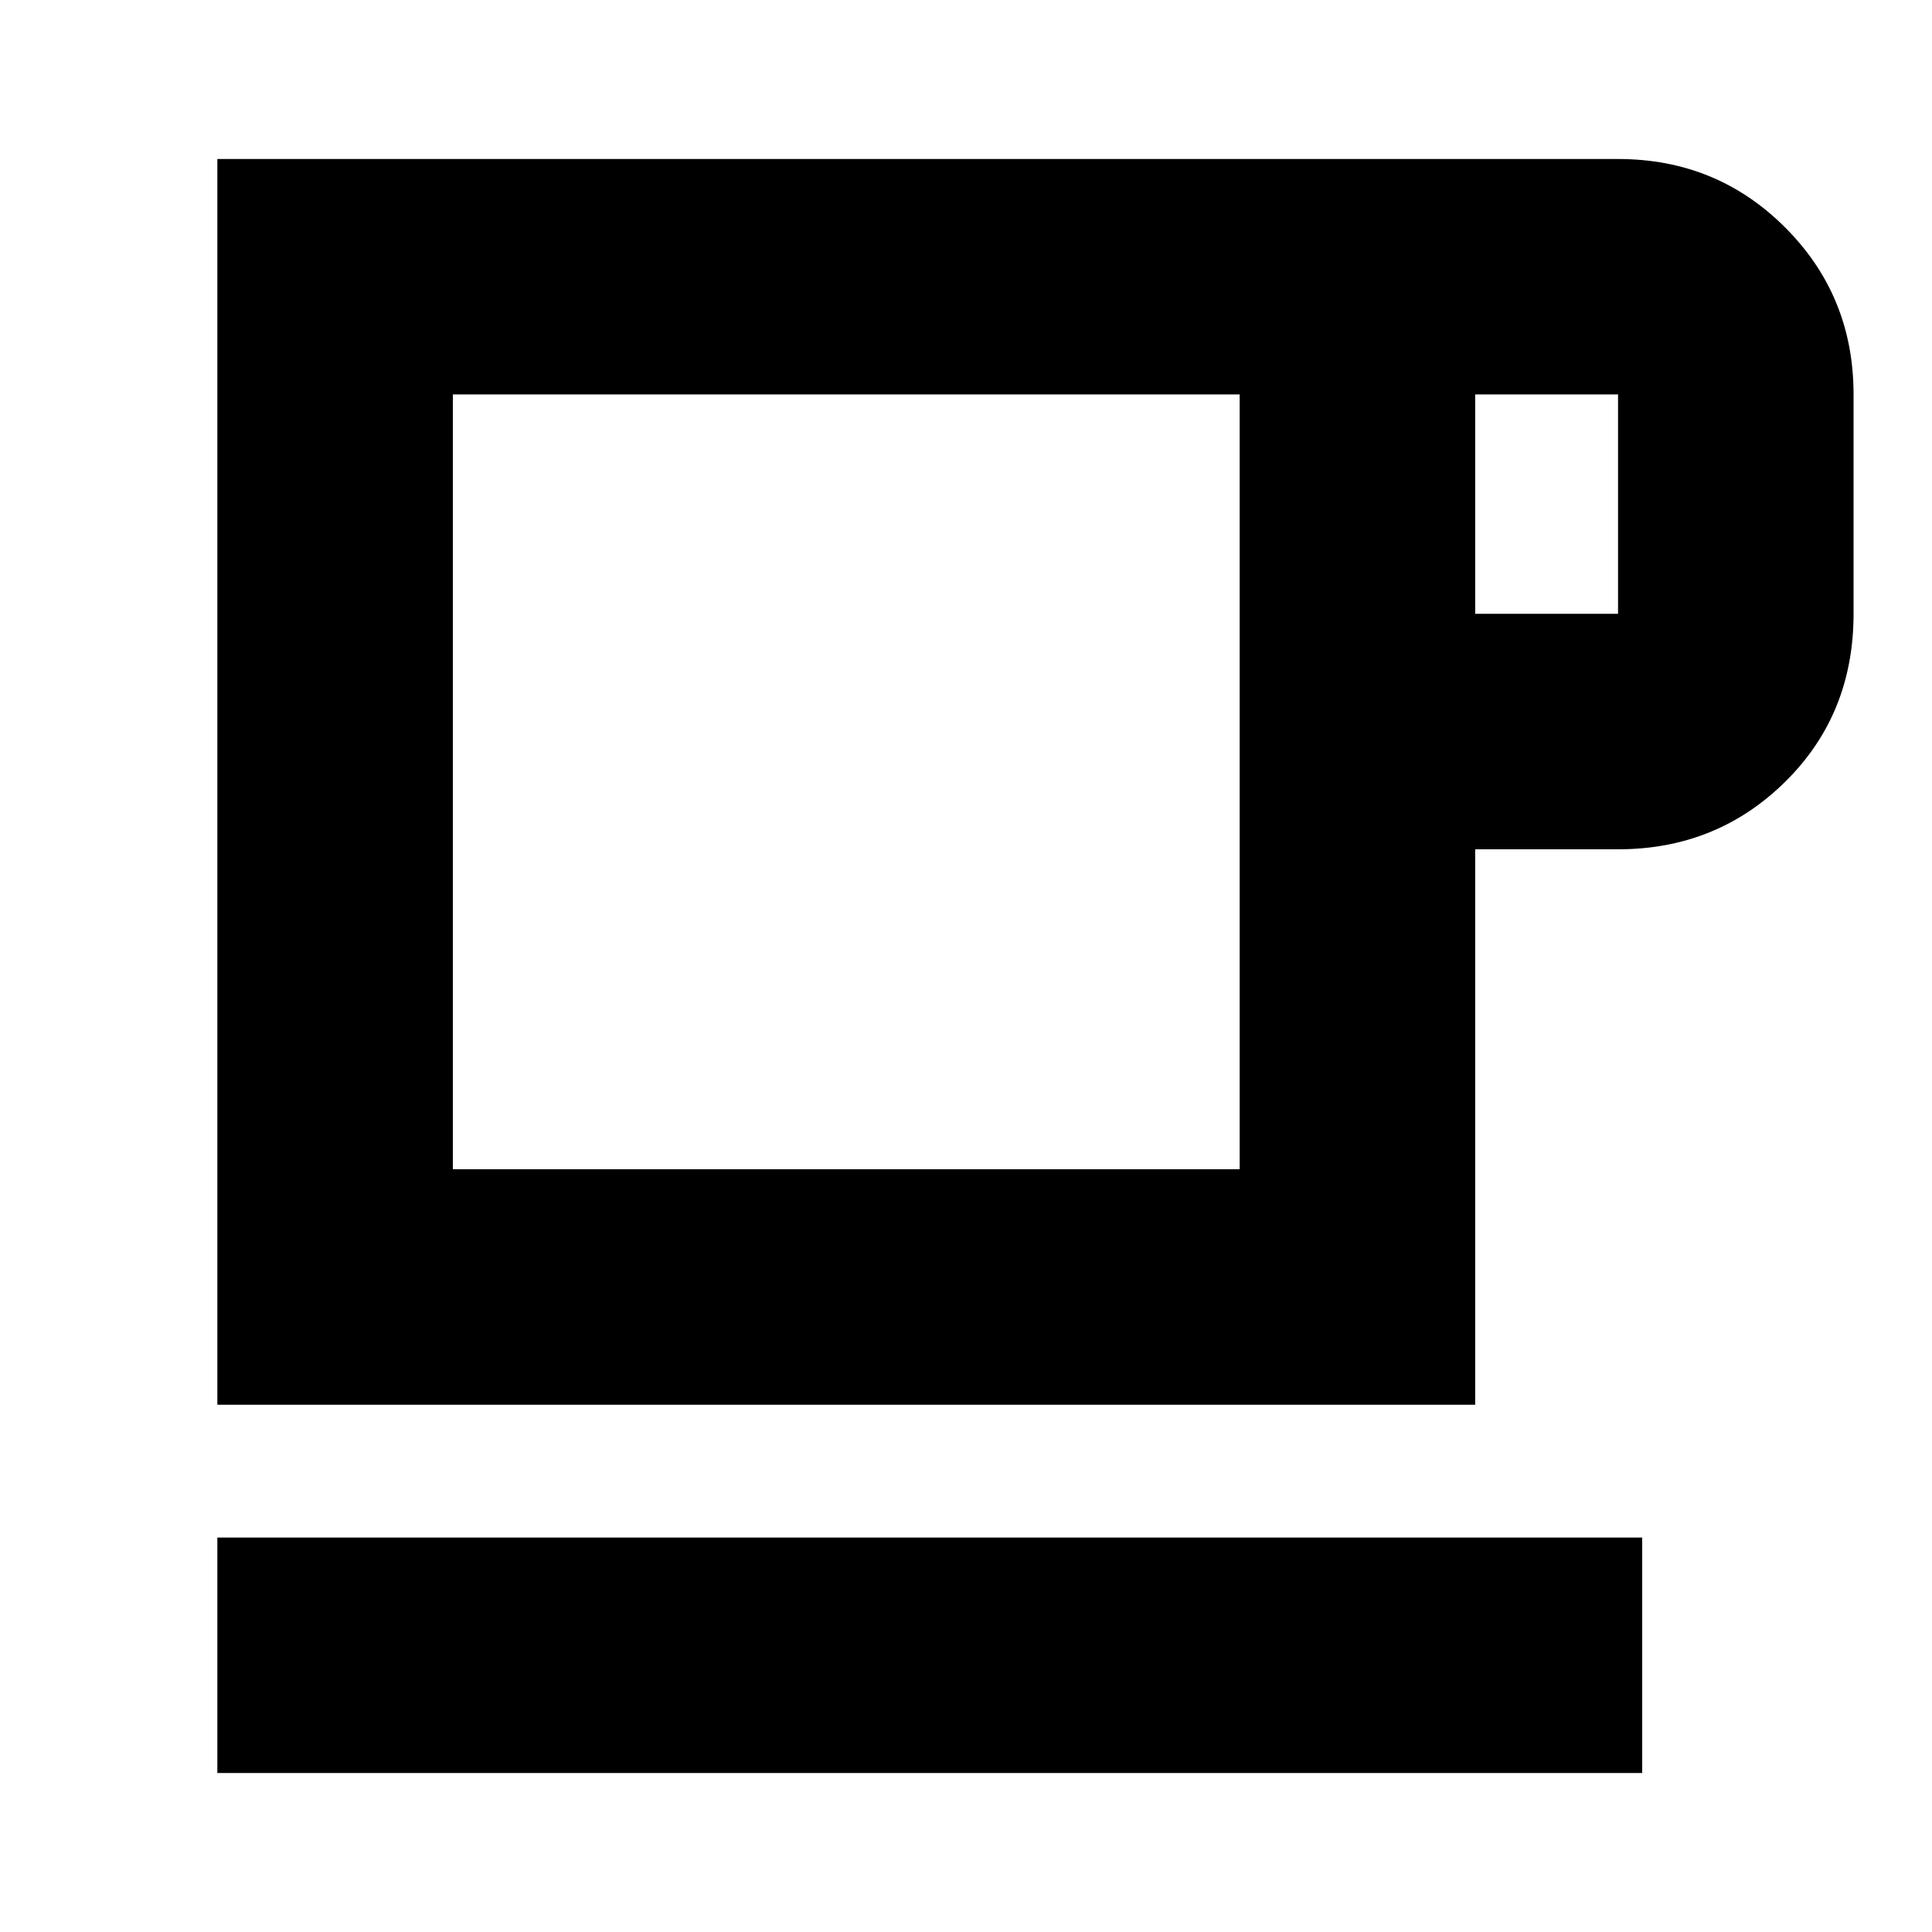 <svg xmlns="http://www.w3.org/2000/svg" height="20" width="20"><path d="M2.25 18.354V15.917H17V18.354ZM2.25 14.542V1.646H16.75Q17.771 1.646 18.479 2.354Q19.188 3.062 19.188 4.083V6.354Q19.188 7.396 18.479 8.094Q17.771 8.792 16.75 8.792H15.271V14.542ZM4.688 12.104H12.833V4.083H4.688ZM15.271 6.354H16.75Q16.75 6.354 16.75 6.354Q16.75 6.354 16.75 6.354V4.083Q16.75 4.083 16.75 4.083Q16.75 4.083 16.75 4.083H15.271ZM8.75 8.104Z"/></svg>